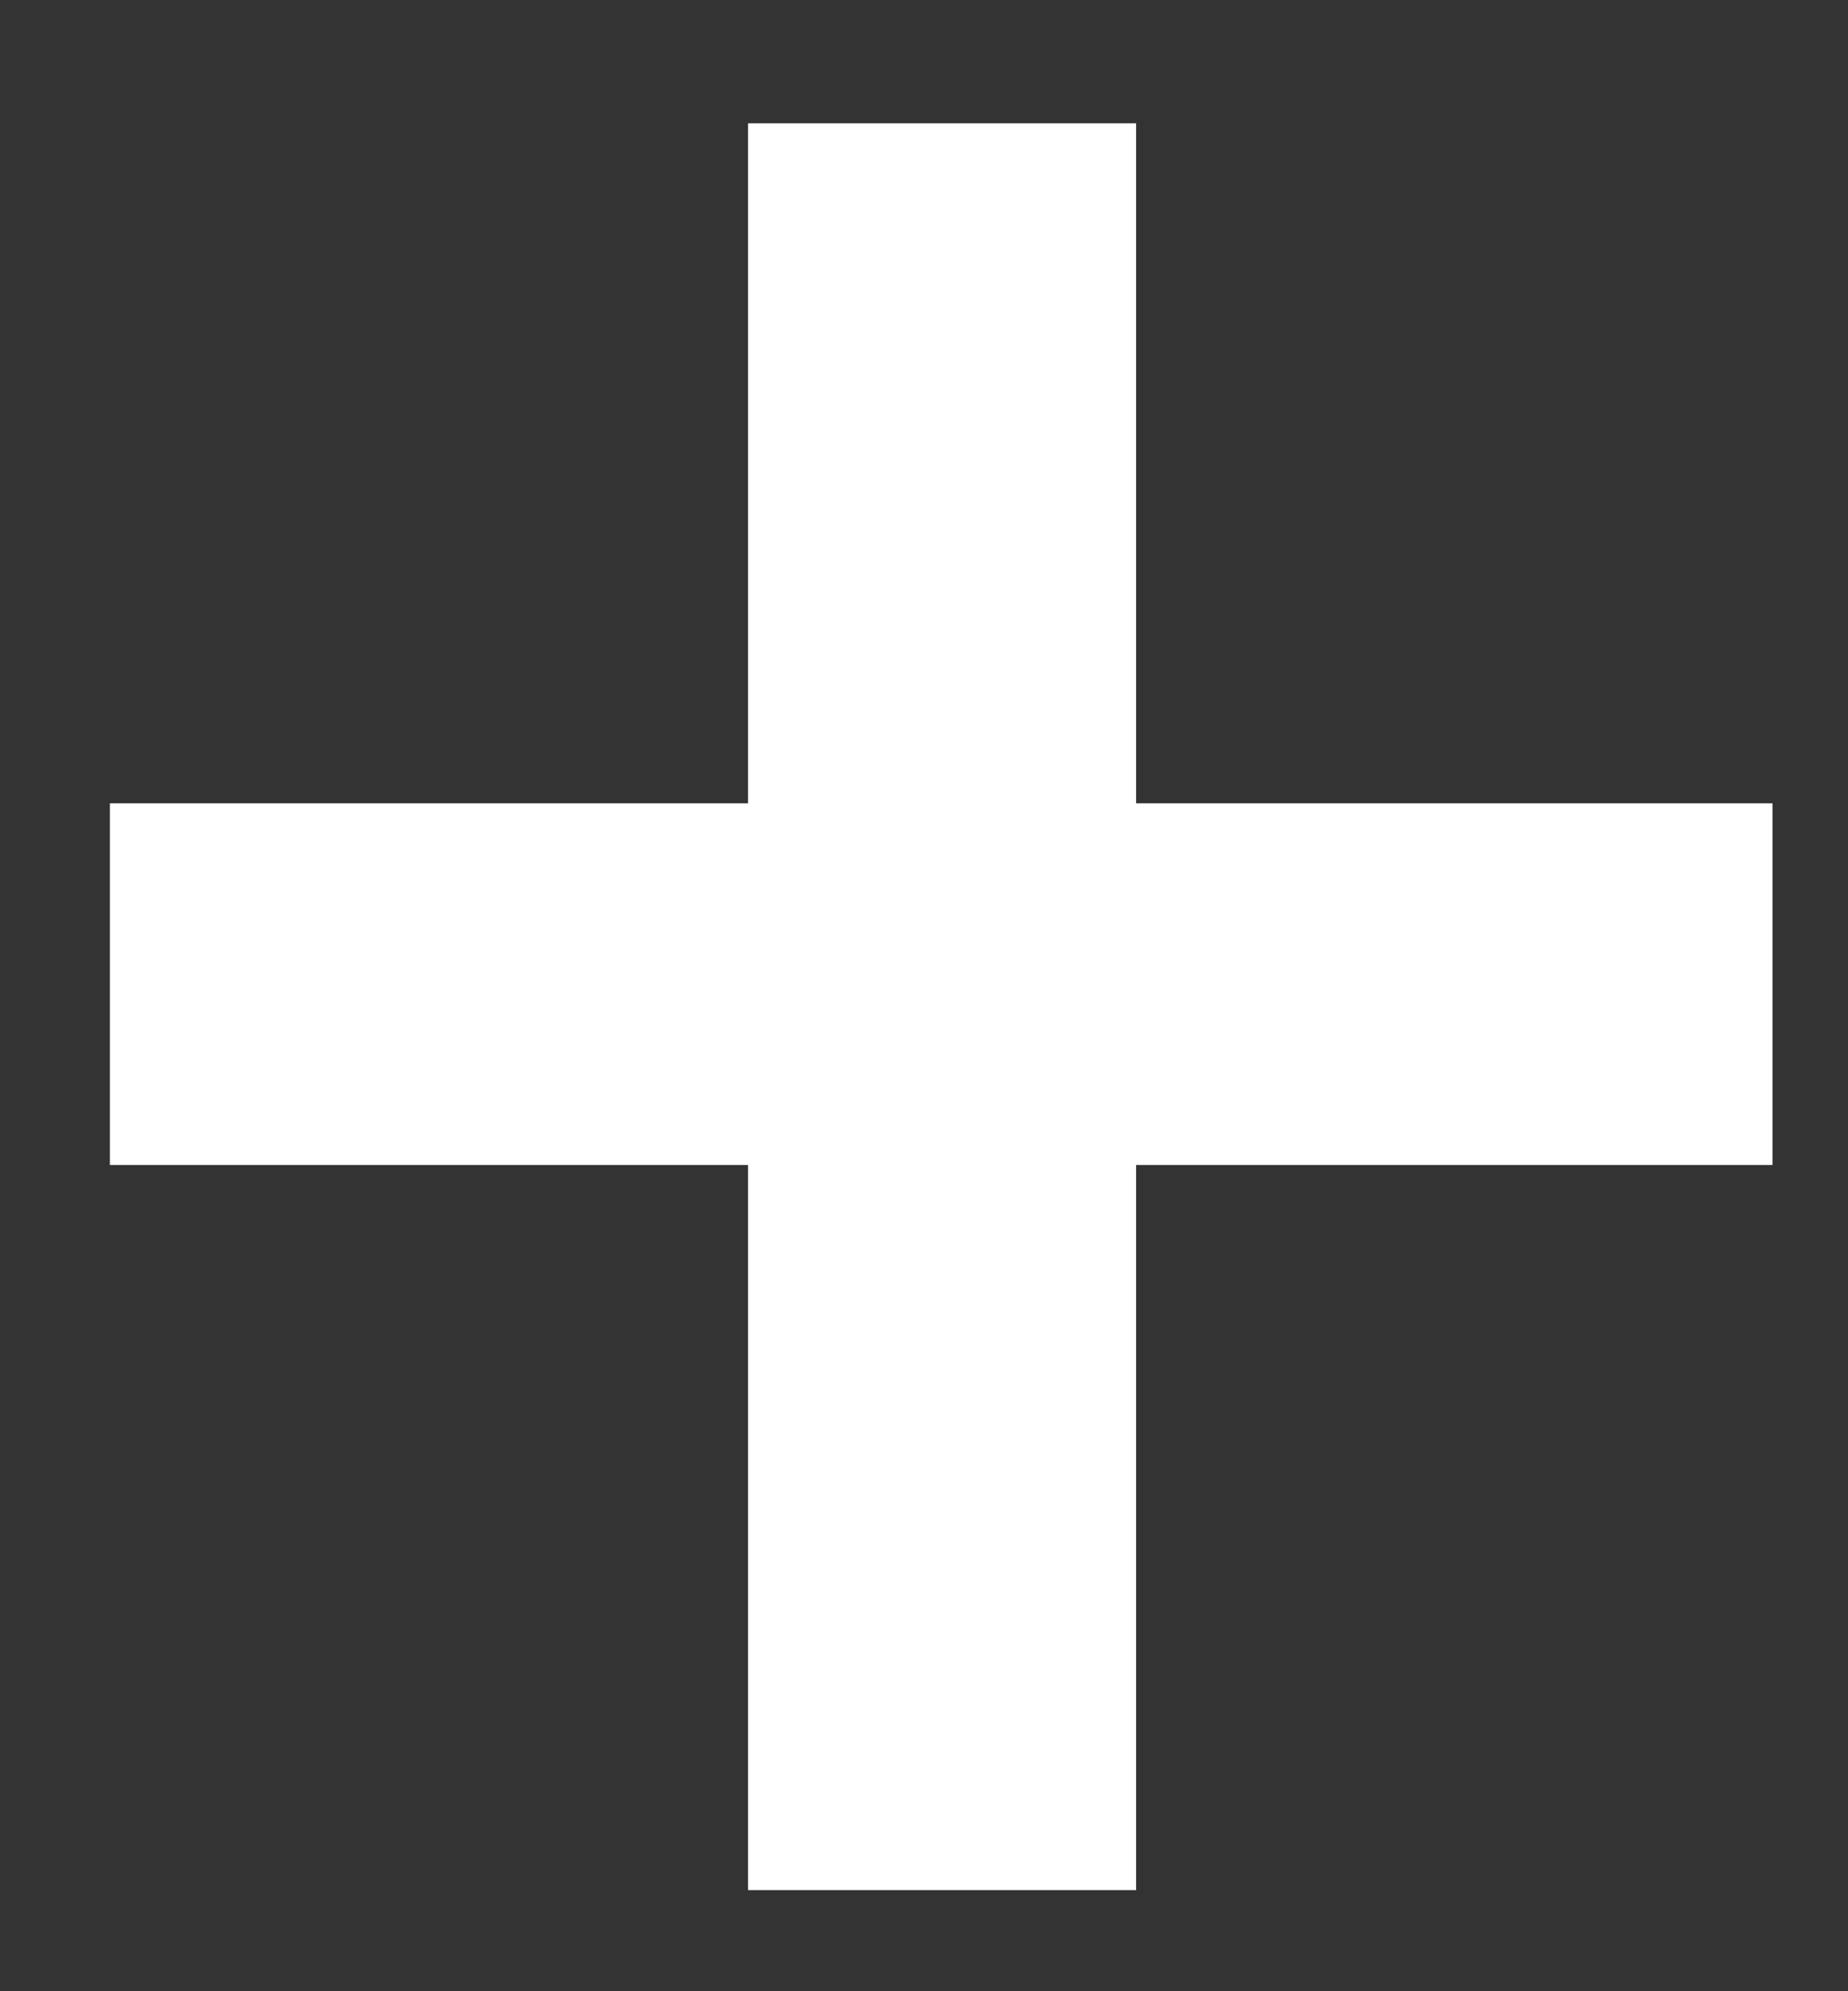 <svg width="13" height="14" viewBox="0 0 13 14" fill="none" xmlns="http://www.w3.org/2000/svg">
<rect x="0" y="0" width="13" height="14" fill="#333333" stroke="none"/>
<path d="M12.469 5.648V8.191H0.773V5.648H12.469ZM7.992 0.867V13.289H5.262V0.867H7.992Z" fill="white"/>
</svg>
